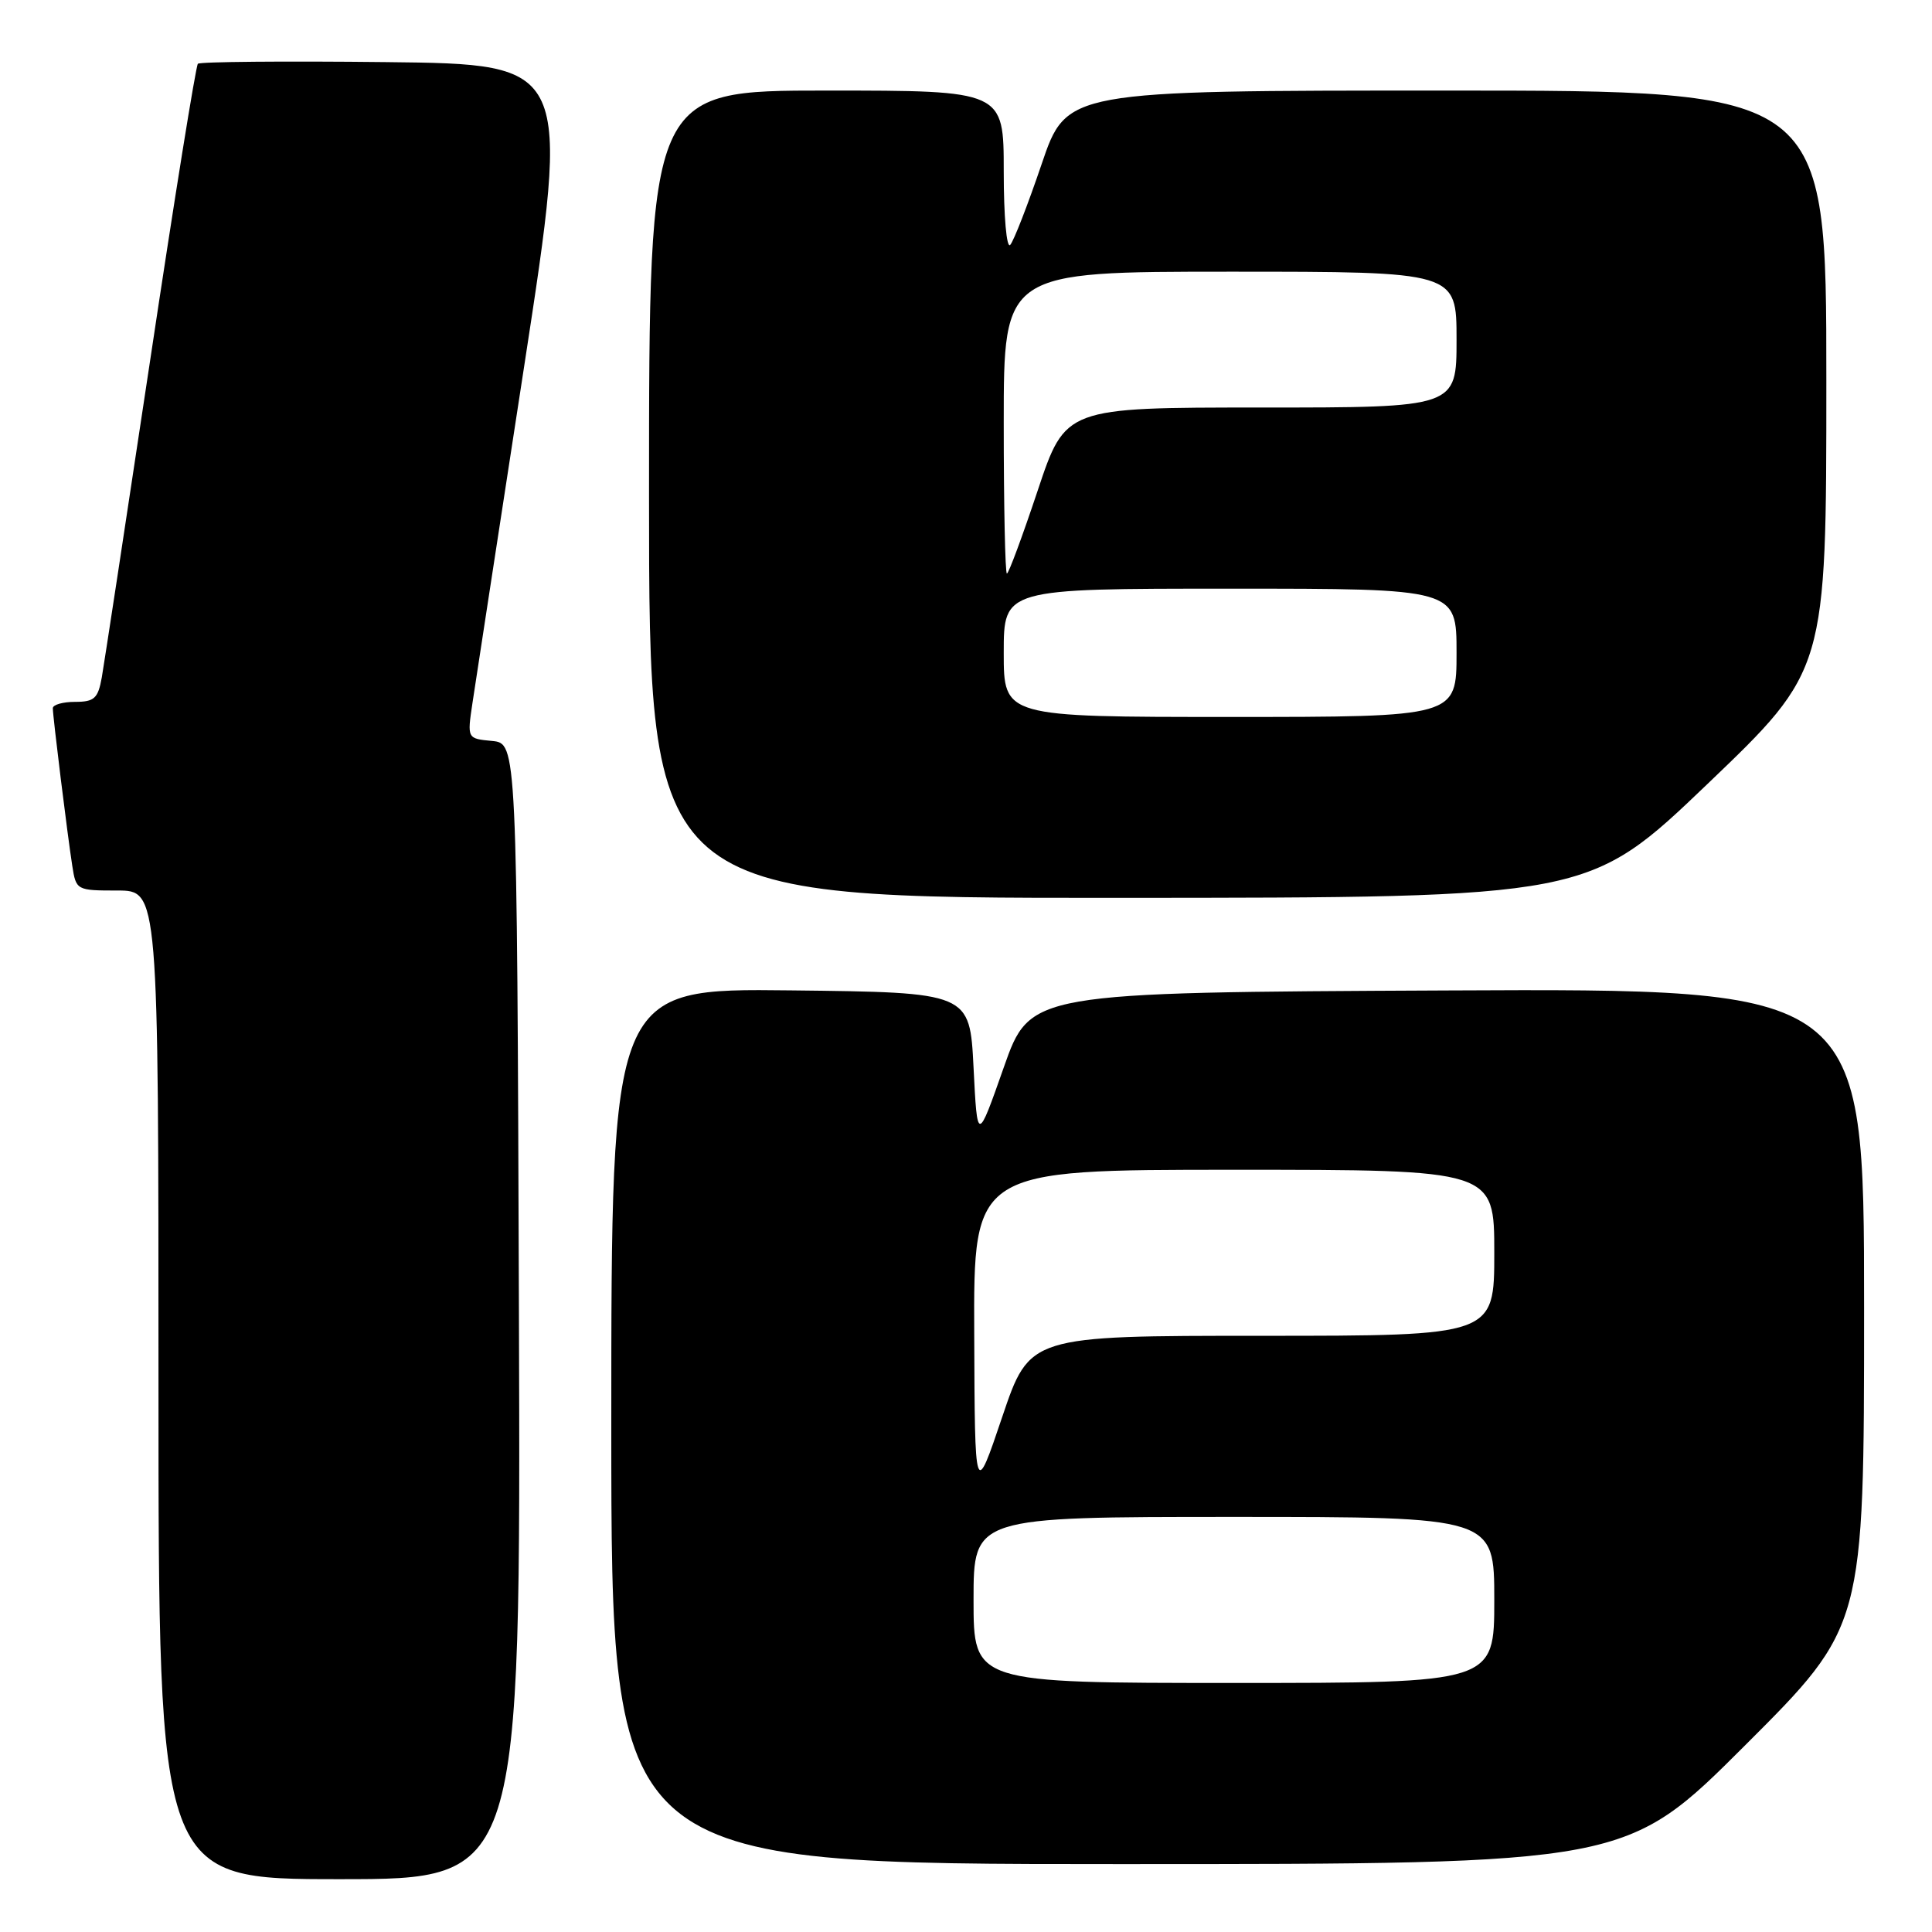 <?xml version="1.0" encoding="UTF-8" standalone="no"?>
<!DOCTYPE svg PUBLIC "-//W3C//DTD SVG 1.1//EN" "http://www.w3.org/Graphics/SVG/1.1/DTD/svg11.dtd" >
<svg xmlns="http://www.w3.org/2000/svg" xmlns:xlink="http://www.w3.org/1999/xlink" version="1.1" viewBox="0 0 256 256">
 <g >
 <path fill="currentColor"
d=" M 68.76 173.75 C 68.50 98.50 68.50 98.50 65.20 98.18 C 61.90 97.87 61.90 97.87 62.60 93.18 C 62.99 90.61 66.07 70.50 69.46 48.50 C 75.61 8.50 75.61 8.50 51.16 8.23 C 37.71 8.08 26.48 8.18 26.22 8.45 C 25.95 8.72 23.10 26.39 19.90 47.72 C 16.69 69.05 13.80 87.96 13.49 89.75 C 12.99 92.55 12.50 93.00 9.95 93.00 C 8.33 93.00 7.00 93.38 7.00 93.84 C 7.00 94.96 8.94 110.65 9.58 114.75 C 10.08 117.96 10.16 118.00 15.55 118.00 C 21.00 118.00 21.00 118.00 21.00 183.50 C 21.00 249.00 21.00 249.00 45.01 249.00 C 69.01 249.00 69.01 249.00 68.76 173.75 Z  M 231.24 231.26 C 247.00 215.52 247.00 215.52 247.00 173.25 C 247.00 130.98 247.00 130.98 191.75 131.24 C 136.50 131.50 136.50 131.50 133.00 141.45 C 129.50 151.40 129.50 151.40 129.00 141.45 C 128.50 131.50 128.50 131.50 104.75 131.23 C 81.00 130.96 81.00 130.96 81.00 188.98 C 81.00 247.00 81.00 247.00 148.24 247.00 C 215.48 247.00 215.48 247.00 231.24 231.26 Z  M 226.25 103.88 C 242.00 88.81 242.00 88.81 242.00 50.40 C 242.00 12.00 242.00 12.00 191.66 12.00 C 141.33 12.00 141.33 12.00 138.02 21.75 C 136.20 27.11 134.33 31.93 133.86 32.45 C 133.38 32.98 133.00 28.70 133.00 22.70 C 133.00 12.00 133.00 12.00 109.50 12.00 C 86.00 12.00 86.00 12.00 86.00 65.50 C 86.00 119.00 86.00 119.00 148.25 118.97 C 210.50 118.95 210.50 118.95 226.25 103.88 Z  M 129.00 212.00 C 129.00 201.00 129.00 201.00 163.50 201.00 C 198.00 201.00 198.00 201.00 198.00 212.00 C 198.00 223.00 198.00 223.00 163.50 223.00 C 129.00 223.00 129.00 223.00 129.00 212.00 Z  M 129.09 176.75 C 129.00 155.00 129.00 155.00 163.50 155.00 C 198.00 155.00 198.00 155.00 198.00 166.00 C 198.00 177.00 198.00 177.00 167.22 177.00 C 136.43 177.00 136.43 177.00 132.80 187.75 C 129.17 198.50 129.17 198.50 129.09 176.75 Z  M 133.00 86.50 C 133.00 78.00 133.00 78.00 163.00 78.00 C 193.00 78.00 193.00 78.00 193.00 86.50 C 193.00 95.00 193.00 95.00 163.00 95.00 C 133.00 95.00 133.00 95.00 133.00 86.50 Z  M 133.00 56.00 C 133.00 36.00 133.00 36.00 163.00 36.00 C 193.00 36.00 193.00 36.00 193.00 45.00 C 193.00 54.00 193.00 54.00 167.08 54.00 C 141.17 54.00 141.17 54.00 137.50 65.00 C 135.48 71.05 133.65 76.00 133.42 76.00 C 133.19 76.00 133.00 67.00 133.00 56.00 Z "/>
</g>
</svg>